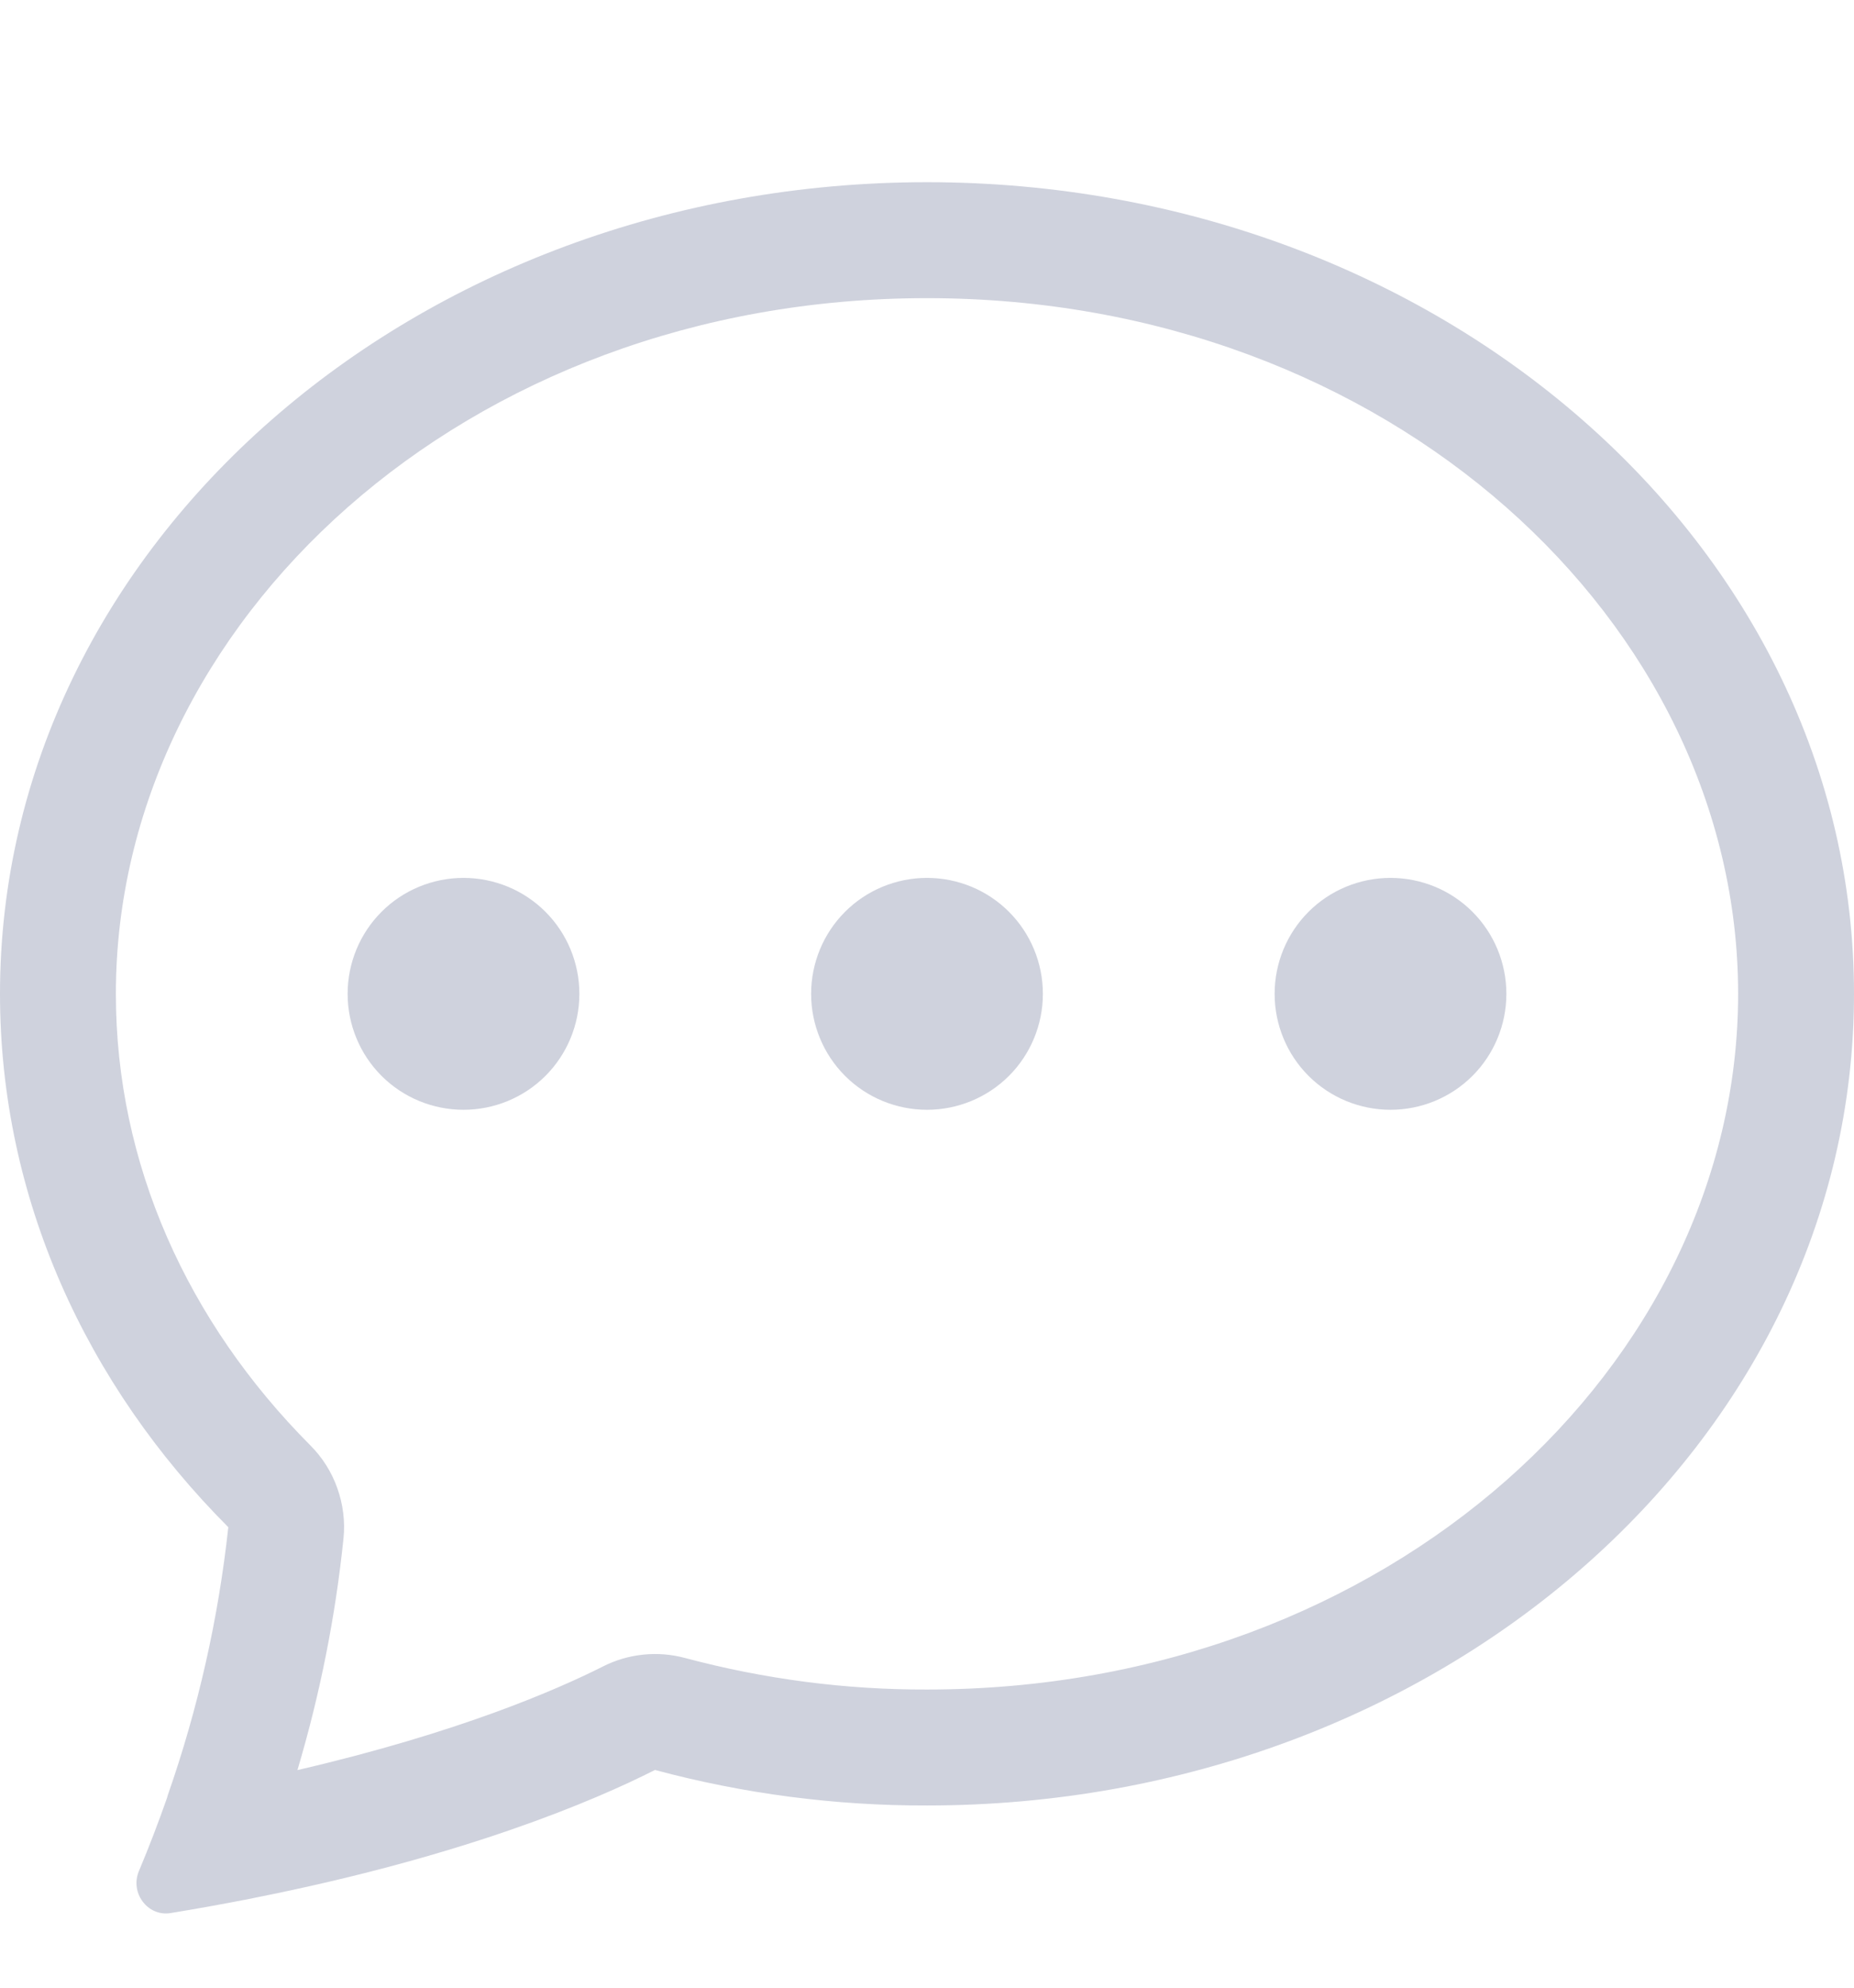 <svg width="14" height="15" viewBox="0 0 14 15" fill="none" xmlns="http://www.w3.org/2000/svg">
<g clip-path="url(#clip0_29037_53956)">
<path d="M4.375 7.5C4.375 7.732 4.283 7.955 4.119 8.119C3.955 8.283 3.732 8.375 3.5 8.375C3.268 8.375 3.045 8.283 2.881 8.119C2.717 7.955 2.625 7.732 2.625 7.5C2.625 7.268 2.717 7.045 2.881 6.881C3.045 6.717 3.268 6.625 3.5 6.625C3.732 6.625 3.955 6.717 4.119 6.881C4.283 7.045 4.375 7.268 4.375 7.5ZM7.875 7.5C7.875 7.732 7.783 7.955 7.619 8.119C7.455 8.283 7.232 8.375 7 8.375C6.768 8.375 6.545 8.283 6.381 8.119C6.217 7.955 6.125 7.732 6.125 7.5C6.125 7.268 6.217 7.045 6.381 6.881C6.545 6.717 6.768 6.625 7 6.625C7.232 6.625 7.455 6.717 7.619 6.881C7.783 7.045 7.875 7.268 7.875 7.5ZM10.5 8.375C10.732 8.375 10.955 8.283 11.119 8.119C11.283 7.955 11.375 7.732 11.375 7.5C11.375 7.268 11.283 7.045 11.119 6.881C10.955 6.717 10.732 6.625 10.5 6.625C10.268 6.625 10.045 6.717 9.881 6.881C9.717 7.045 9.625 7.268 9.625 7.5C9.625 7.732 9.717 7.955 9.881 8.119C10.045 8.283 10.268 8.375 10.5 8.375Z" fill="#878EAA" fill-opacity="0.4"/>
<path d="M1.894 14.328L1.912 14.324C3.513 14.007 4.491 13.587 4.946 13.357C5.616 13.537 6.307 13.627 7 13.625C10.866 13.625 14 10.883 14 7.5C14 4.117 10.866 1.375 7 1.375C3.134 1.375 0 4.117 0 7.5C0 9.04 0.65 10.449 1.724 11.525C1.649 12.216 1.495 12.897 1.265 13.553L1.263 13.563C1.197 13.751 1.126 13.937 1.049 14.12C0.98 14.283 1.114 14.465 1.288 14.437C1.491 14.404 1.693 14.367 1.894 14.328ZM2.594 11.608C2.607 11.48 2.59 11.351 2.547 11.23C2.504 11.108 2.434 10.998 2.343 10.907C1.416 9.976 0.875 8.784 0.875 7.5C0.875 4.707 3.503 2.25 7 2.25C10.496 2.25 13.125 4.707 13.125 7.5C13.125 10.293 10.496 12.75 7 12.75C6.383 12.752 5.769 12.671 5.173 12.512C4.965 12.456 4.743 12.479 4.551 12.577C4.212 12.748 3.466 13.075 2.246 13.358C2.416 12.787 2.533 12.201 2.594 11.608Z" fill="#878EAA" fill-opacity="0.4"/>
</g>
<defs>
<clipPath id="clip0_29037_53956">
<rect width="14" height="14" fill="white" transform="translate(0 0.5)"/>
</clipPath>
</defs>
</svg>
